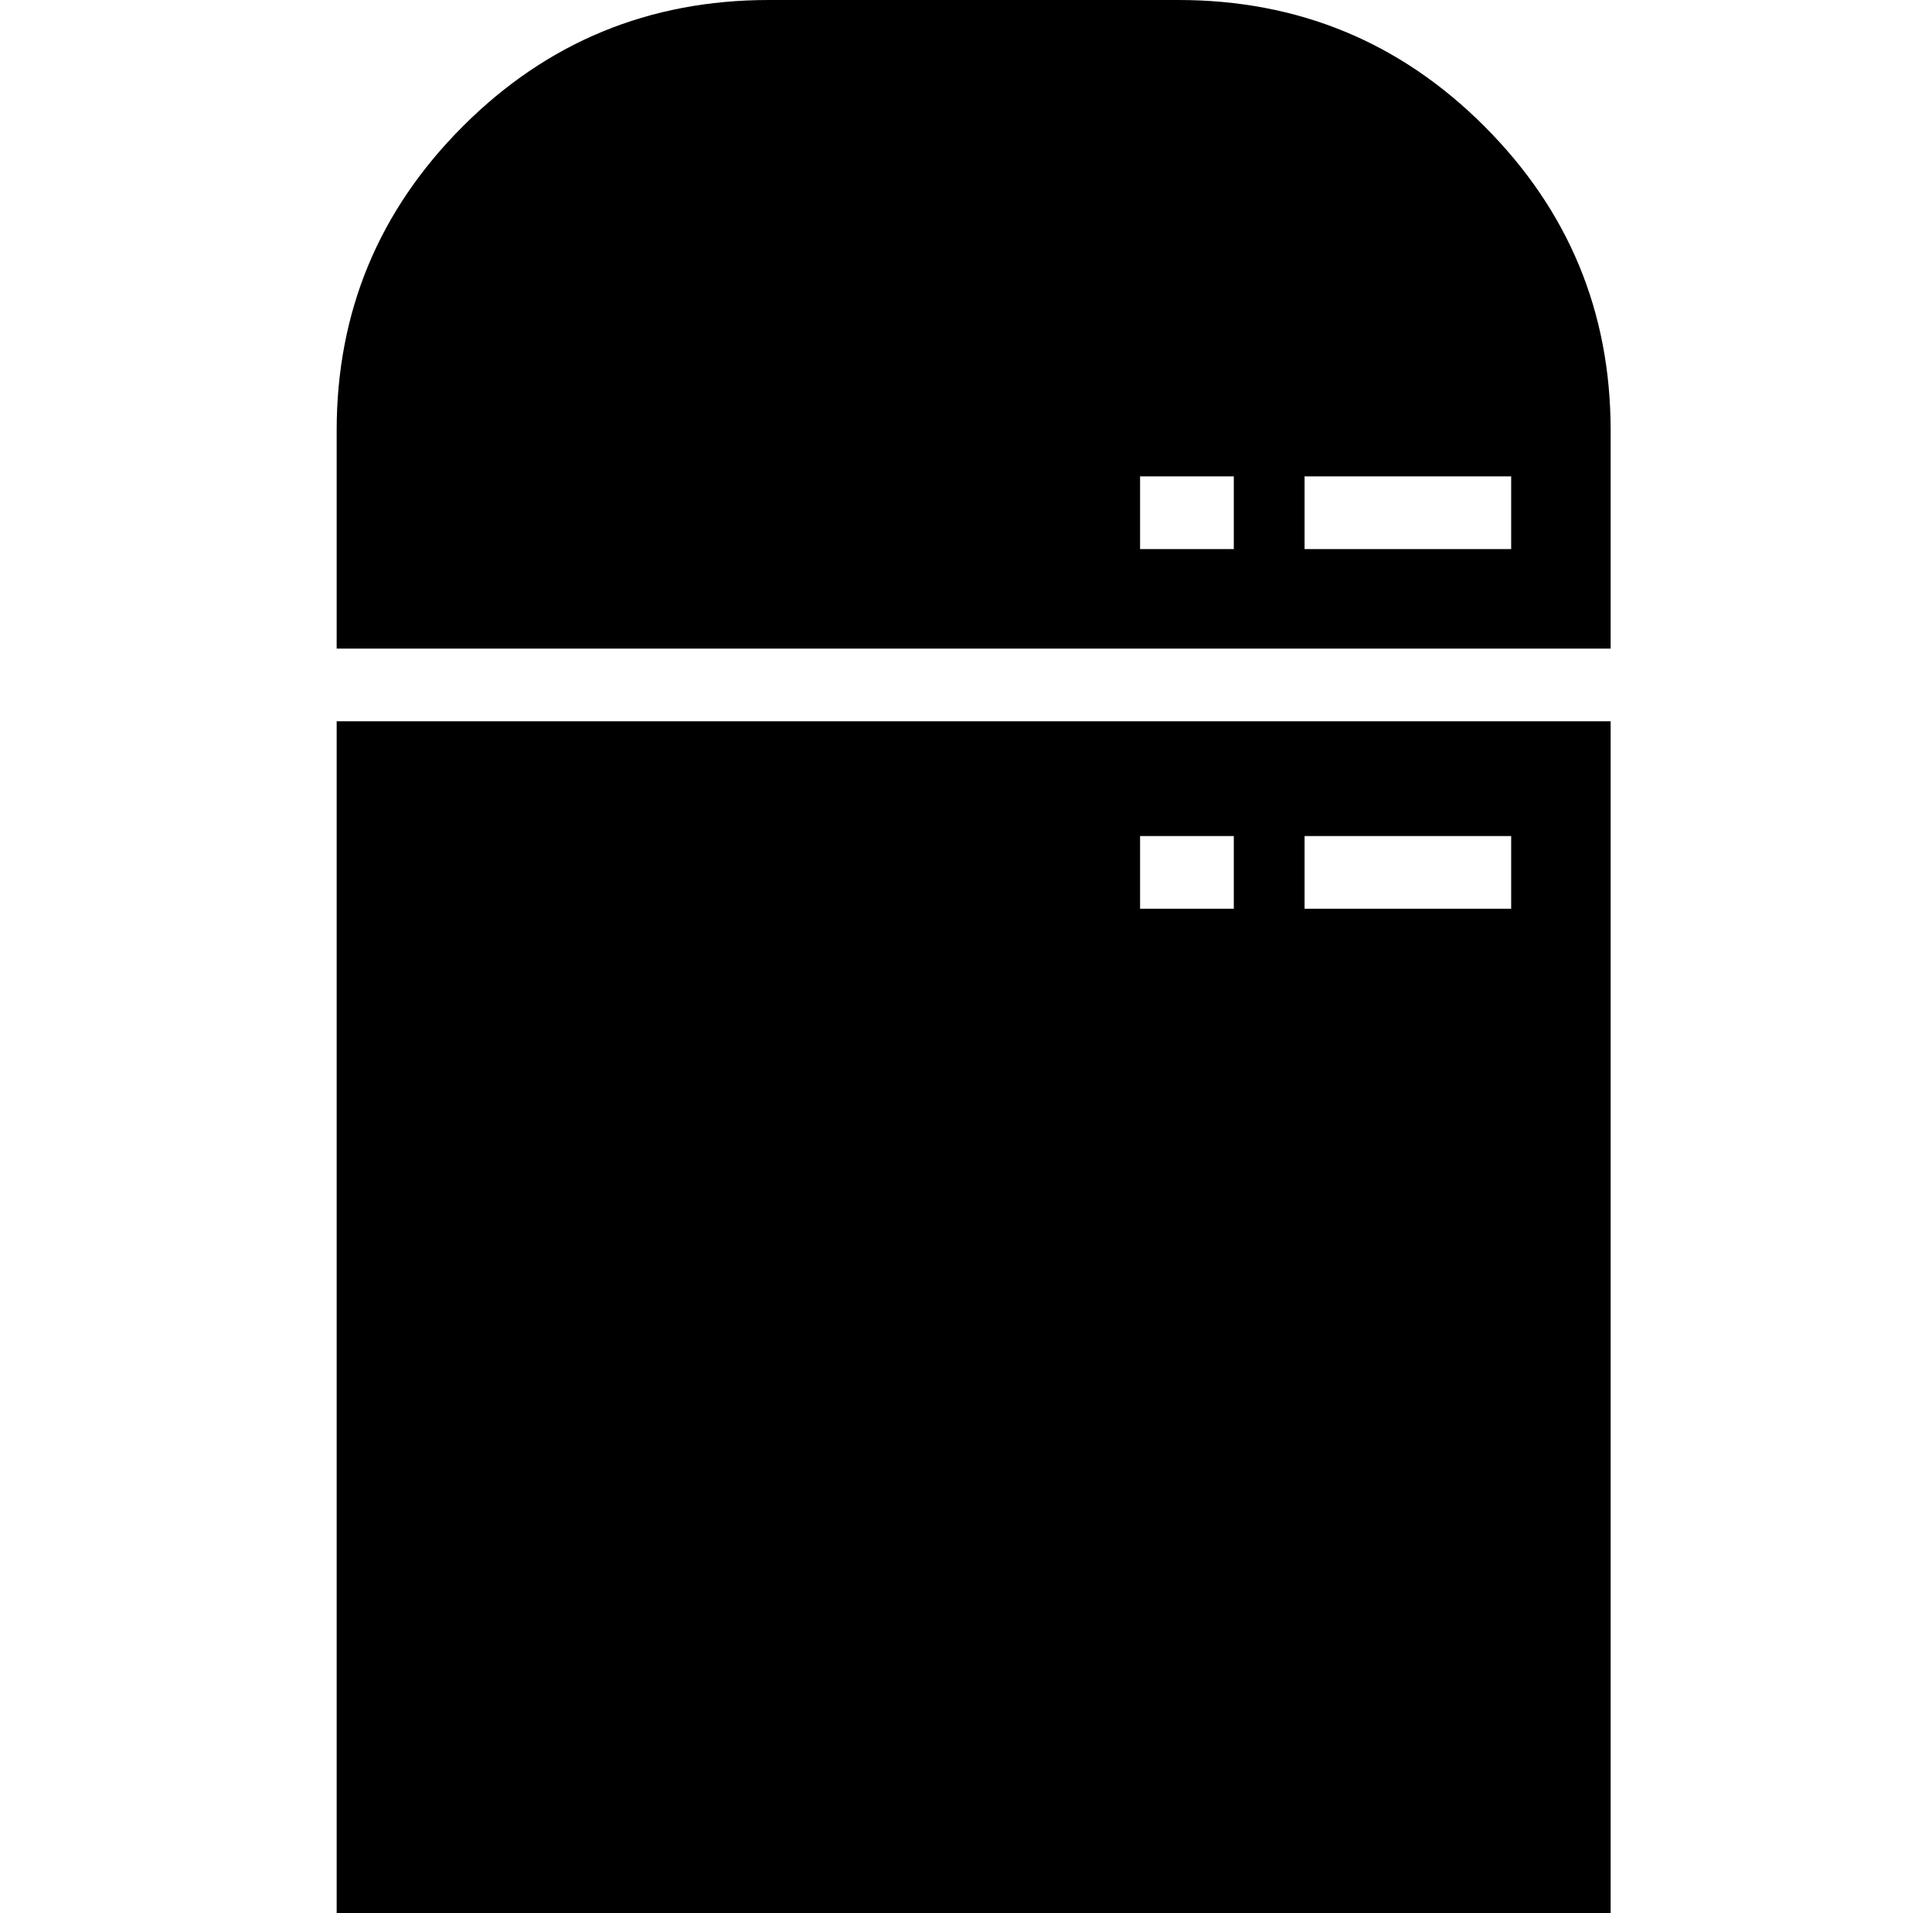 <?xml version="1.0" standalone="no"?>
<!DOCTYPE svg PUBLIC "-//W3C//DTD SVG 1.1//EN" "http://www.w3.org/Graphics/SVG/1.1/DTD/svg11.dtd" >
<svg xmlns="http://www.w3.org/2000/svg" xmlns:xlink="http://www.w3.org/1999/xlink" version="1.1" viewBox="-10 0 1010 1000">
  <g transform="matrix(1 0 0 -1 0 800)">
   <path fill="currentColor"
d="M606 800q94 0 160 -66t66 -159v-114h-666v114q0 93 66 159t160 66h214zM635 513v38h-49v-38h49zM780 513v38h-108v-38h108zM166 -200v623h666v-623h-666zM672 363v-38h108v38h-108zM586 363v-38h49v38h-49z" />
  </g>

</svg>
